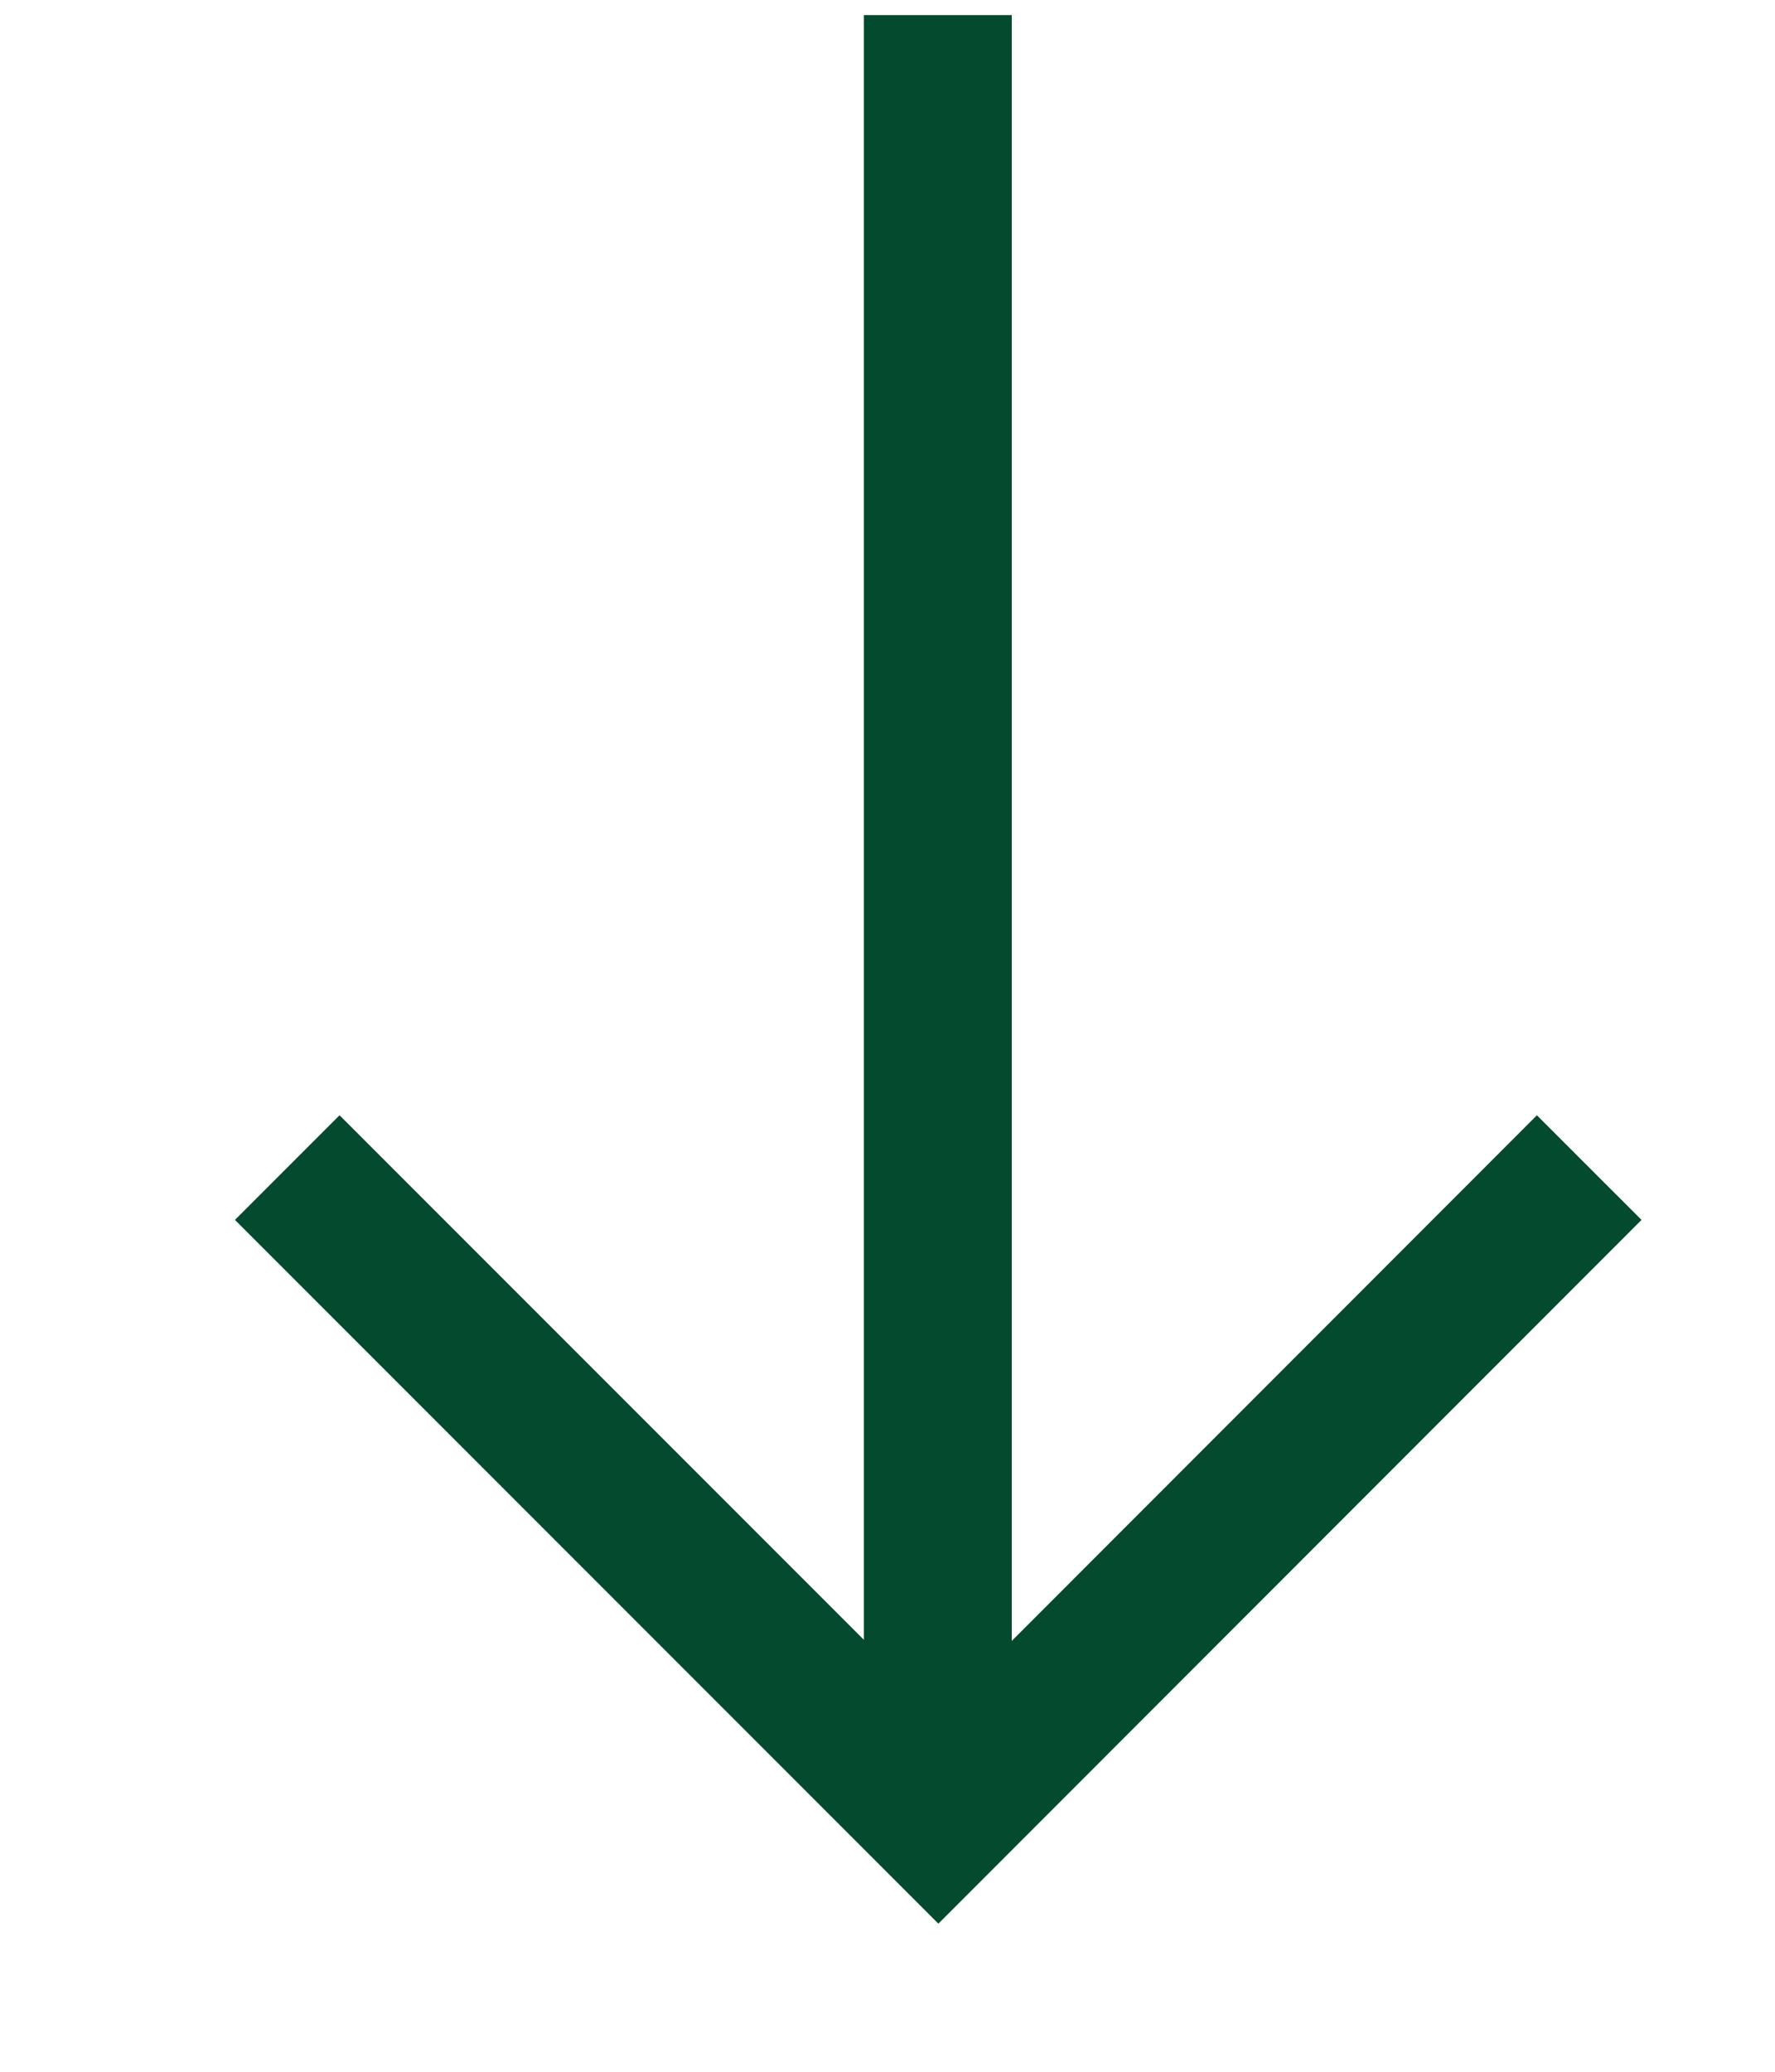<svg width="6" height="7" viewBox="0 0 6 7" fill="none" xmlns="http://www.w3.org/2000/svg">
<path d="M3.17 0.051L3.17 6.145" stroke="#034A2F" stroke-width="0.5"/>
<path d="M0.971 3.945L3.172 6.146L5.372 3.945" stroke="#034A2F" stroke-width="0.5"/>
</svg>
